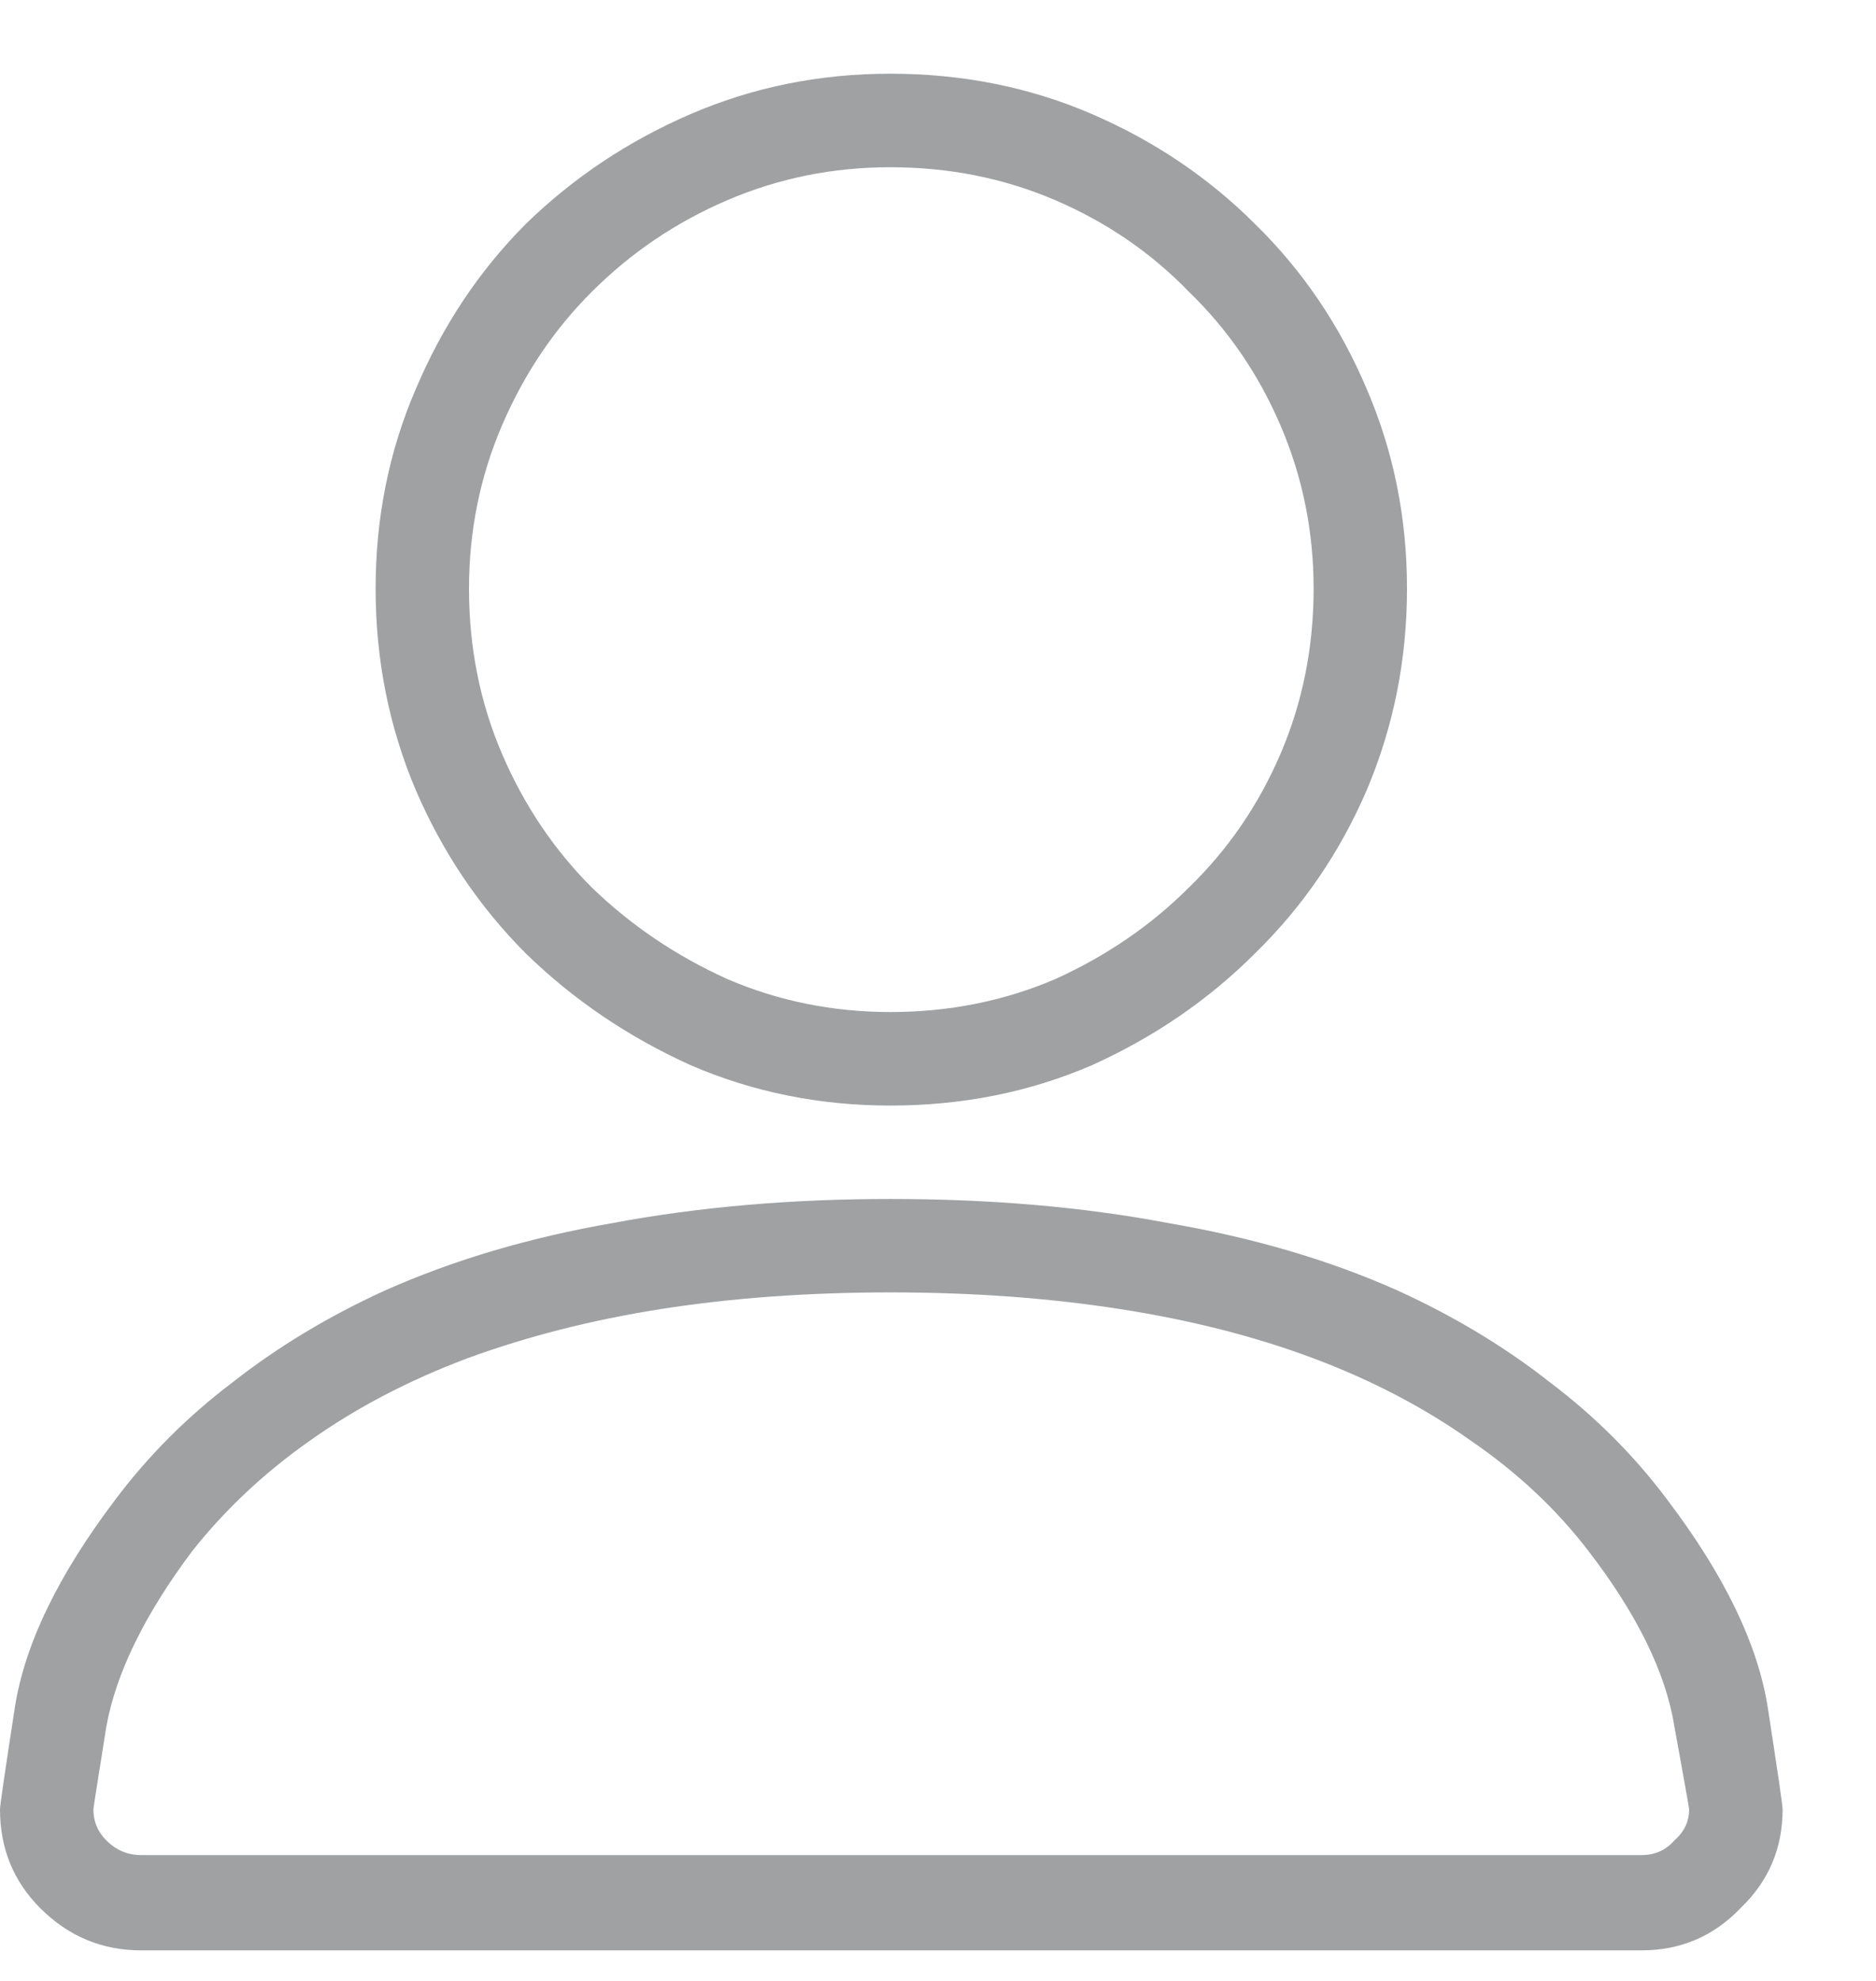 <svg width="18" height="19" viewBox="0 0 18 19" fill="none" xmlns="http://www.w3.org/2000/svg">
<path d="M8.543 10.604C7.863 10.604 7.225 10.475 6.627 10.217C6.029 9.947 5.502 9.59 5.045 9.145C4.6 8.699 4.248 8.178 3.99 7.58C3.732 6.971 3.604 6.326 3.604 5.646C3.604 4.967 3.732 4.328 3.99 3.73C4.248 3.121 4.6 2.594 5.045 2.148C5.502 1.703 6.029 1.352 6.627 1.094C7.225 0.836 7.863 0.707 8.543 0.707C9.234 0.707 9.879 0.836 10.477 1.094C11.074 1.352 11.596 1.703 12.041 2.148C12.498 2.594 12.855 3.121 13.113 3.73C13.371 4.328 13.5 4.967 13.5 5.646C13.5 6.326 13.371 6.971 13.113 7.58C12.855 8.178 12.498 8.699 12.041 9.145C11.596 9.59 11.074 9.947 10.477 10.217C9.879 10.475 9.234 10.604 8.543 10.604ZM8.543 1.604C7.992 1.604 7.471 1.709 6.979 1.92C6.486 2.131 6.053 2.424 5.678 2.799C5.314 3.162 5.027 3.59 4.816 4.082C4.605 4.574 4.5 5.096 4.5 5.646C4.5 6.209 4.605 6.736 4.816 7.229C5.027 7.721 5.314 8.148 5.678 8.512C6.053 8.875 6.486 9.168 6.979 9.391C7.471 9.602 7.992 9.707 8.543 9.707C9.105 9.707 9.633 9.602 10.125 9.391C10.617 9.168 11.045 8.875 11.408 8.512C11.783 8.148 12.076 7.721 12.287 7.229C12.498 6.736 12.604 6.209 12.604 5.646C12.604 5.096 12.498 4.574 12.287 4.082C12.076 3.59 11.783 3.162 11.408 2.799C11.045 2.424 10.617 2.131 10.125 1.92C9.633 1.709 9.105 1.604 8.543 1.604ZM15.75 18.707H1.354C0.979 18.707 0.656 18.572 0.387 18.303C0.129 18.045 0 17.729 0 17.354C0 17.318 0.047 16.996 0.141 16.387C0.234 15.777 0.557 15.109 1.107 14.383C1.424 13.961 1.799 13.586 2.232 13.258C2.666 12.918 3.152 12.625 3.691 12.379C4.348 12.086 5.08 11.869 5.889 11.729C6.709 11.576 7.594 11.5 8.543 11.5C9.504 11.5 10.389 11.576 11.197 11.729C12.018 11.869 12.756 12.086 13.412 12.379C13.951 12.625 14.438 12.918 14.871 13.258C15.305 13.586 15.68 13.961 15.996 14.383C16.547 15.109 16.869 15.777 16.963 16.387C17.057 16.996 17.104 17.318 17.104 17.354C17.104 17.729 16.969 18.045 16.699 18.303C16.441 18.572 16.125 18.707 15.75 18.707ZM8.543 12.396C7.758 12.396 7.025 12.449 6.346 12.555C5.678 12.66 5.057 12.818 4.482 13.029C3.92 13.24 3.416 13.504 2.971 13.82C2.537 14.125 2.162 14.477 1.846 14.875C1.389 15.484 1.113 16.047 1.02 16.562C0.938 17.078 0.896 17.342 0.896 17.354C0.896 17.471 0.938 17.57 1.02 17.652C1.113 17.746 1.225 17.793 1.354 17.793H15.75C15.879 17.793 15.984 17.746 16.066 17.652C16.16 17.57 16.207 17.471 16.207 17.354C16.207 17.342 16.16 17.078 16.066 16.562C15.984 16.047 15.709 15.484 15.24 14.875C14.935 14.477 14.56 14.125 14.115 13.82C13.67 13.504 13.166 13.24 12.604 13.029C12.041 12.818 11.42 12.66 10.74 12.555C10.06 12.449 9.328 12.396 8.543 12.396Z" fill="#9FA1A3"/>
</svg>
